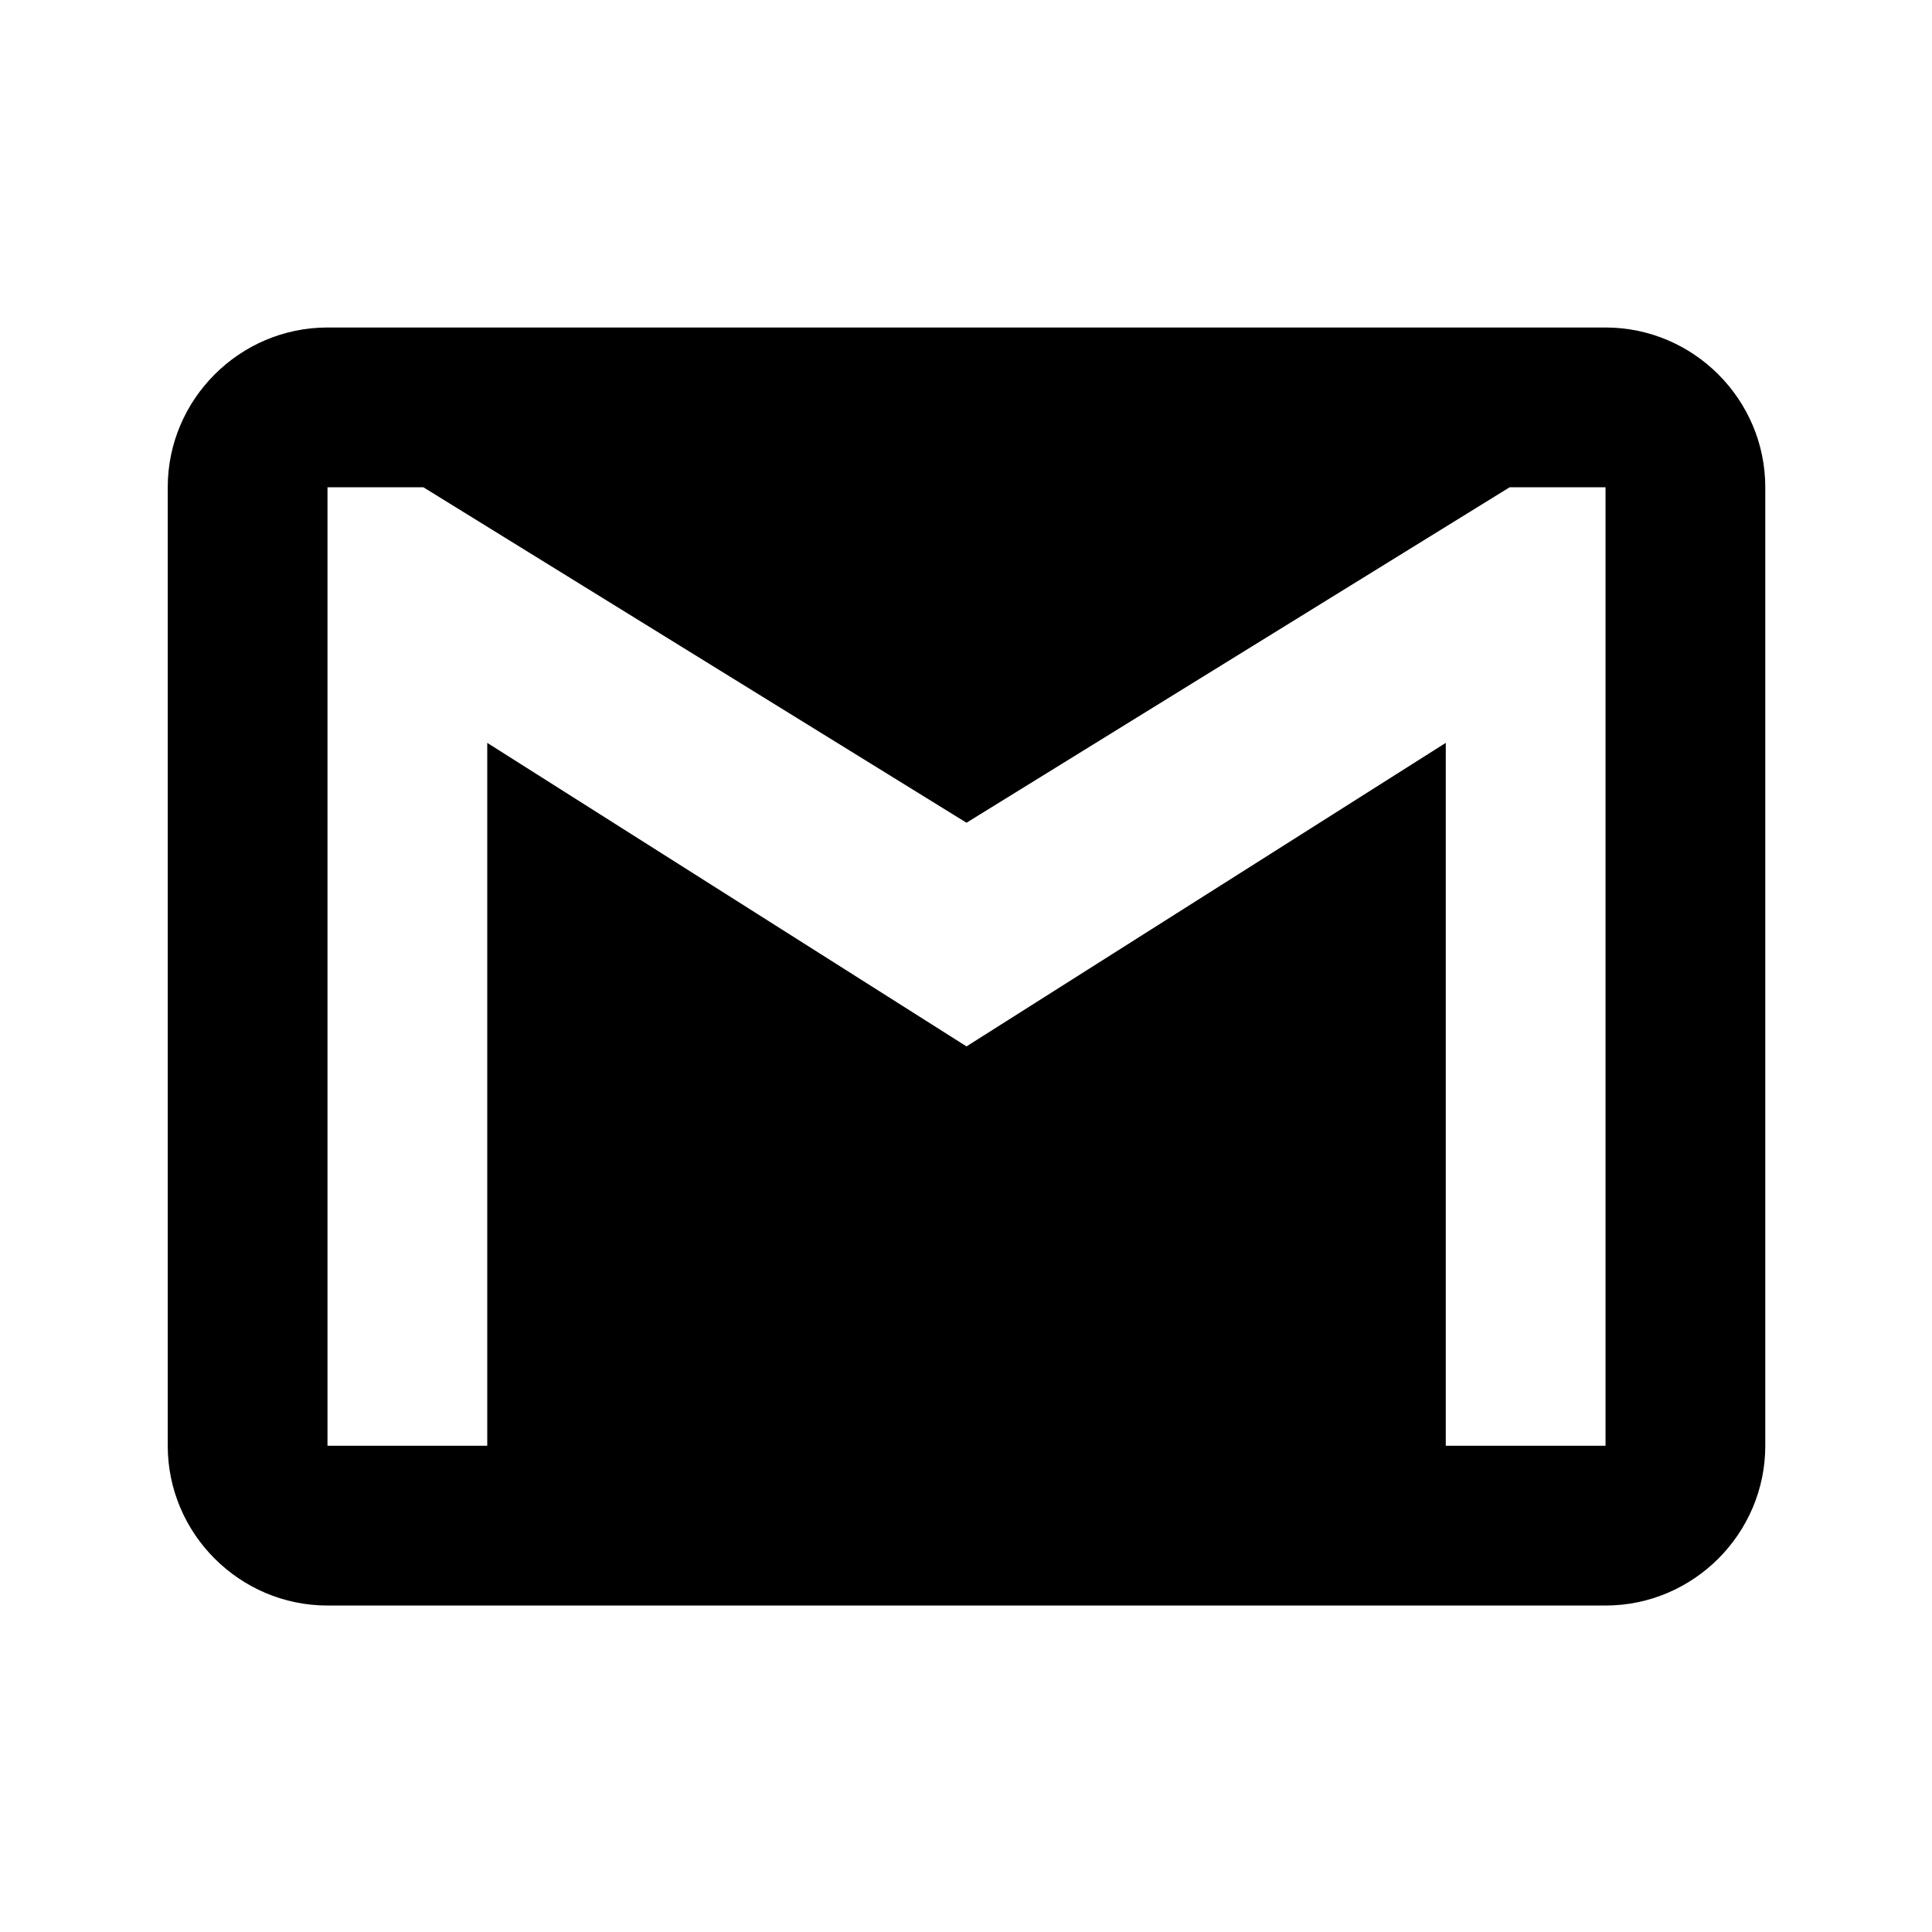 <?xml version="1.0" standalone="no"?><!DOCTYPE svg PUBLIC "-//W3C//DTD SVG 1.1//EN" "http://www.w3.org/Graphics/SVG/1.1/DTD/svg11.dtd"><svg t="1498008655942" class="icon" style="" viewBox="0 0 1024 1024" version="1.1" xmlns="http://www.w3.org/2000/svg" p-id="3051" xmlns:xlink="http://www.w3.org/1999/xlink" width="200" height="200"><defs><style type="text/css"></style></defs><path d="M850.964 173.58l-677.385 0c-46.571 0-84.673 38.102-84.673 84.673l0 508.038c0 46.571 38.102 84.673 84.673 84.673l677.385 0c46.571 0 84.673-38.102 84.673-84.673L935.637 258.253C935.637 211.683 897.534 173.58 850.964 173.58zM850.964 766.291l-84.673 0L766.291 393.73 512.272 554.609 258.253 393.73l0 372.561-84.673 0L173.58 258.253l50.804 0 287.888 177.813 287.888-177.813 50.804 0L850.964 766.291z" p-id="3052"></path></svg>